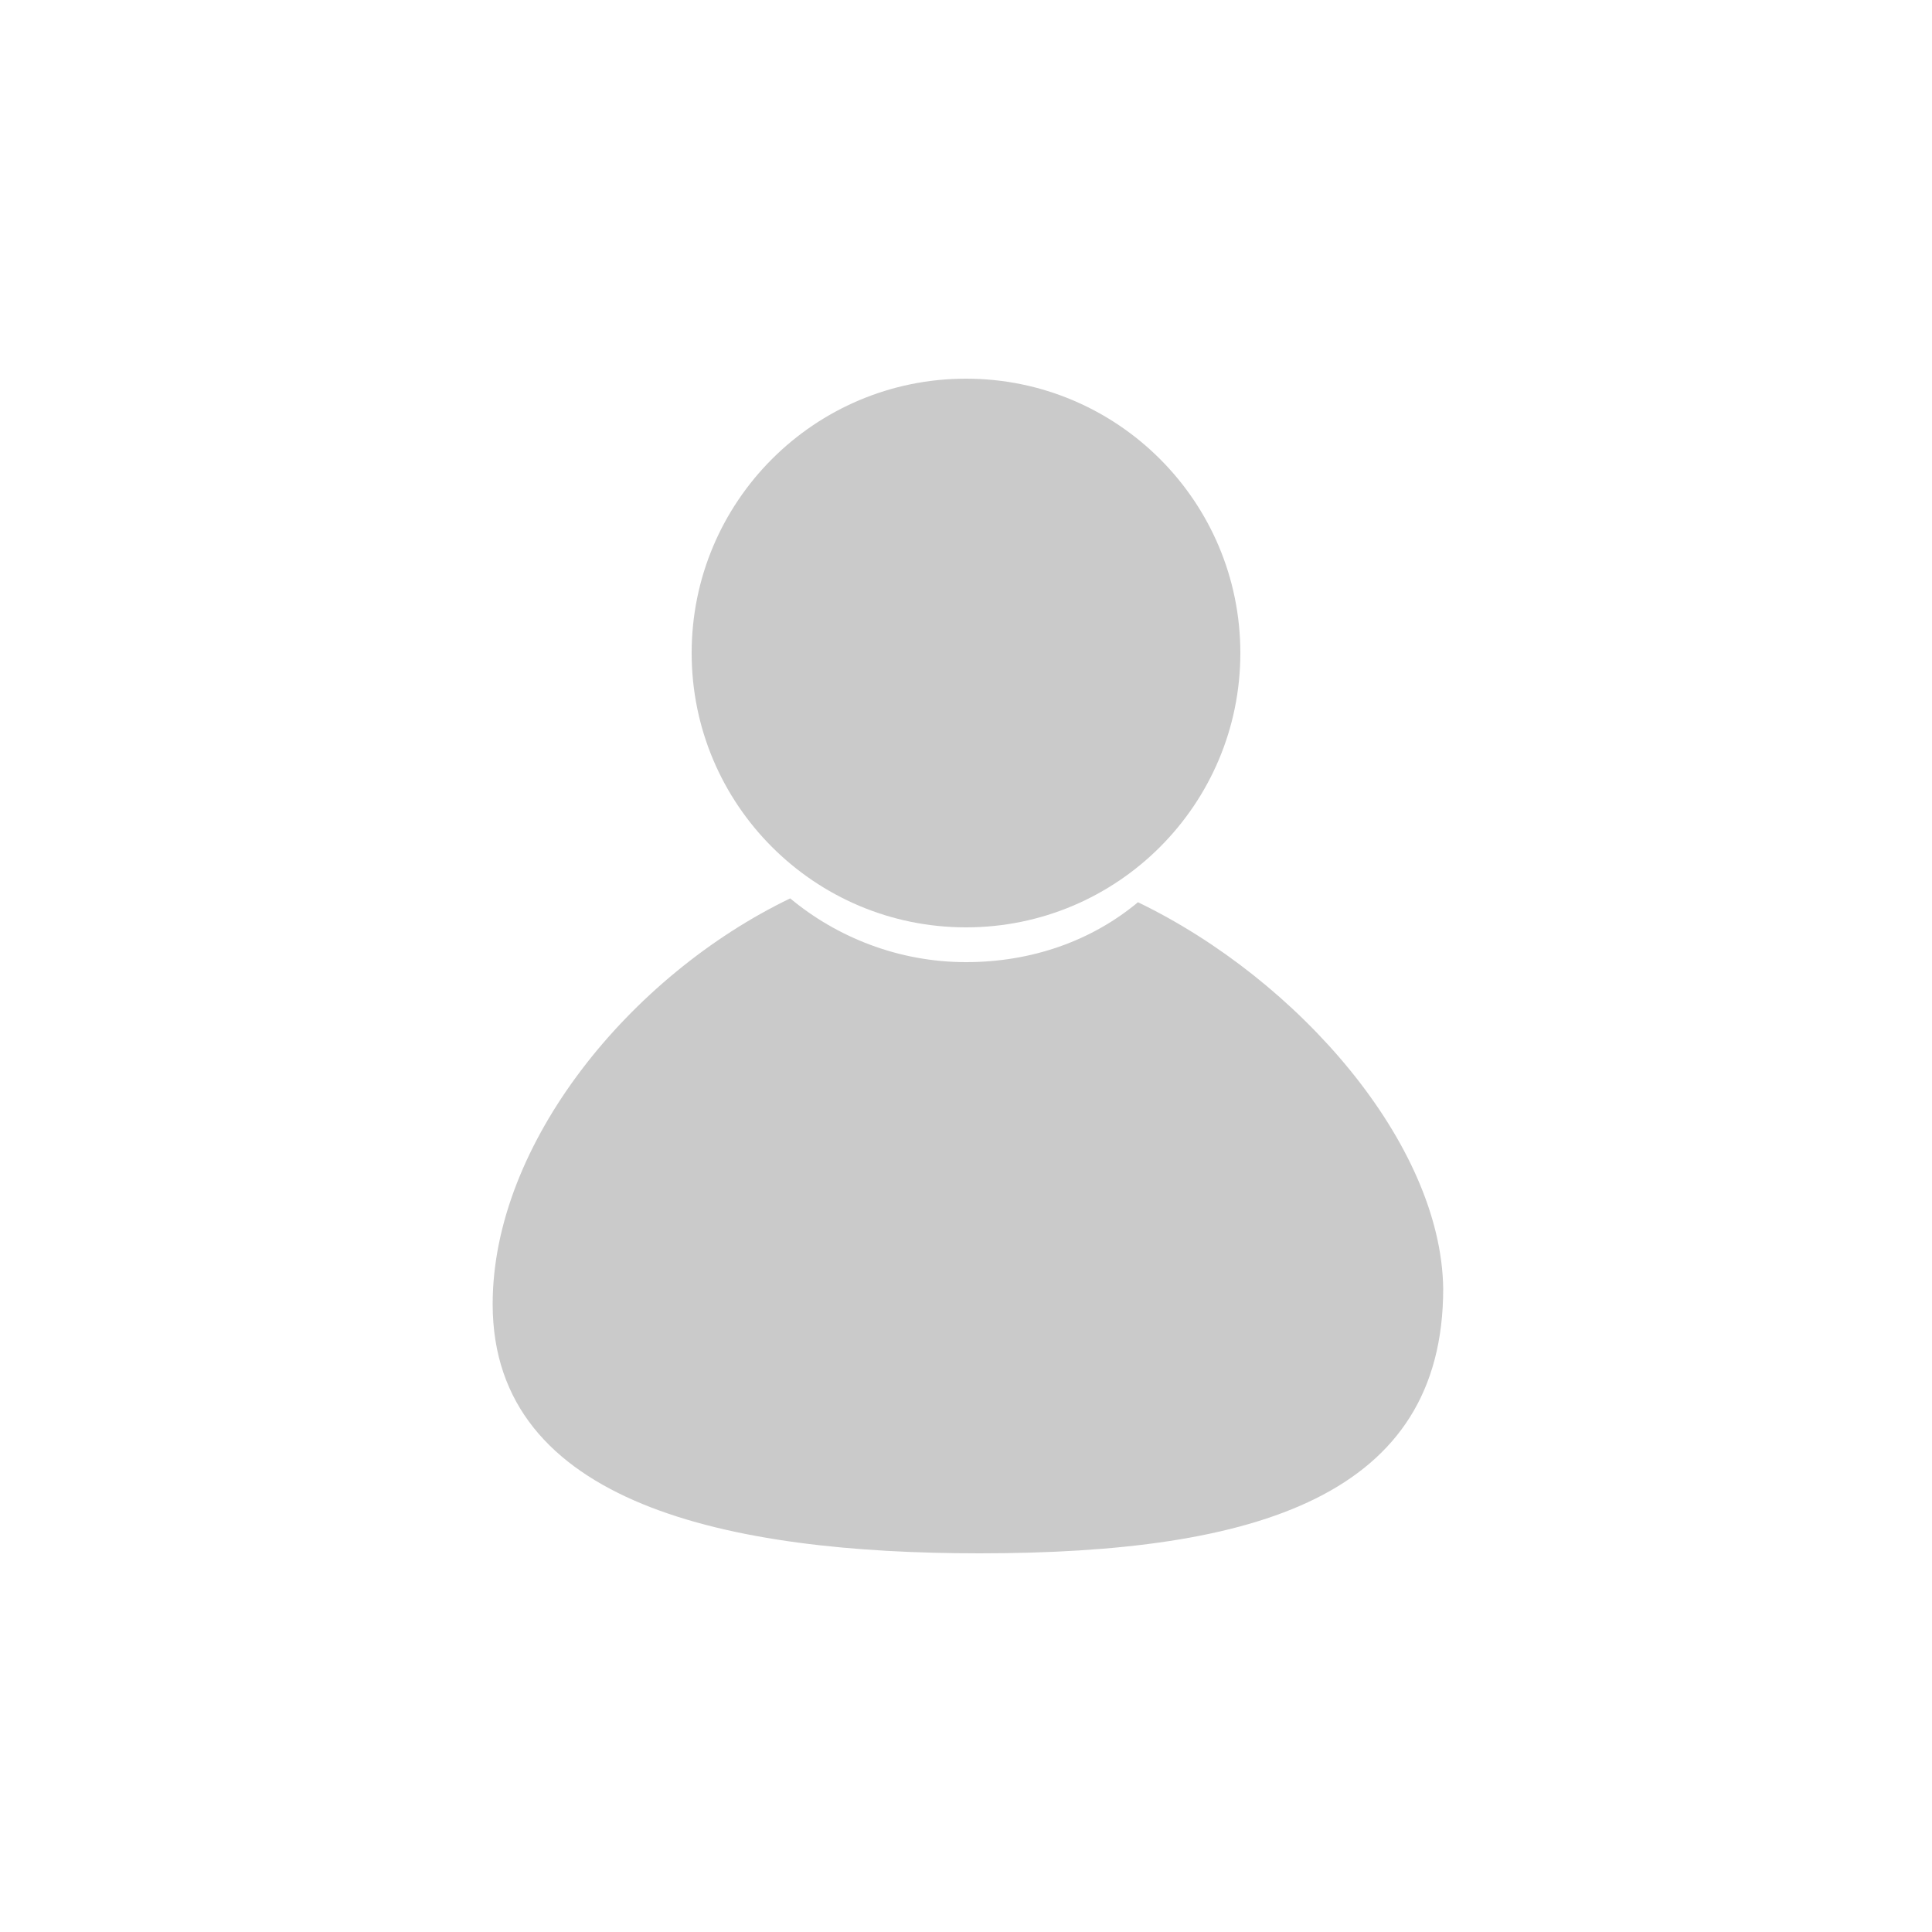 <svg xmlns="http://www.w3.org/2000/svg" xmlns:xlink="http://www.w3.org/1999/xlink" viewBox="0 0 100 100" enable-background="new 0 0 100 100"><g><defs><path id="a" d="M-1204.9-1132.8h1280v2612h-1280z"/></defs><clipPath><use xlink:href="#a" overflow="visible"/></clipPath><defs><path id="b" d="M-1150.7-2866.8h1280v4450h-1280z"/></defs><clipPath><use xlink:href="#b" overflow="visible"/></clipPath><g fill="#CACACA"><path d="M58.9 46.7c-2.4 2-5.5 3.1-8.9 3.1-3.5 0-6.7-1.3-9.1-3.3-8.3 4-15.4 12.7-15.4 21 0 10.4 12.3 12.9 25.2 12.9 14.4 0 24-3 24-13.7-.1-7.5-7.5-16-15.8-20z"/><circle cx="50" cy="33.8" r="14.2"/></g></g></svg>